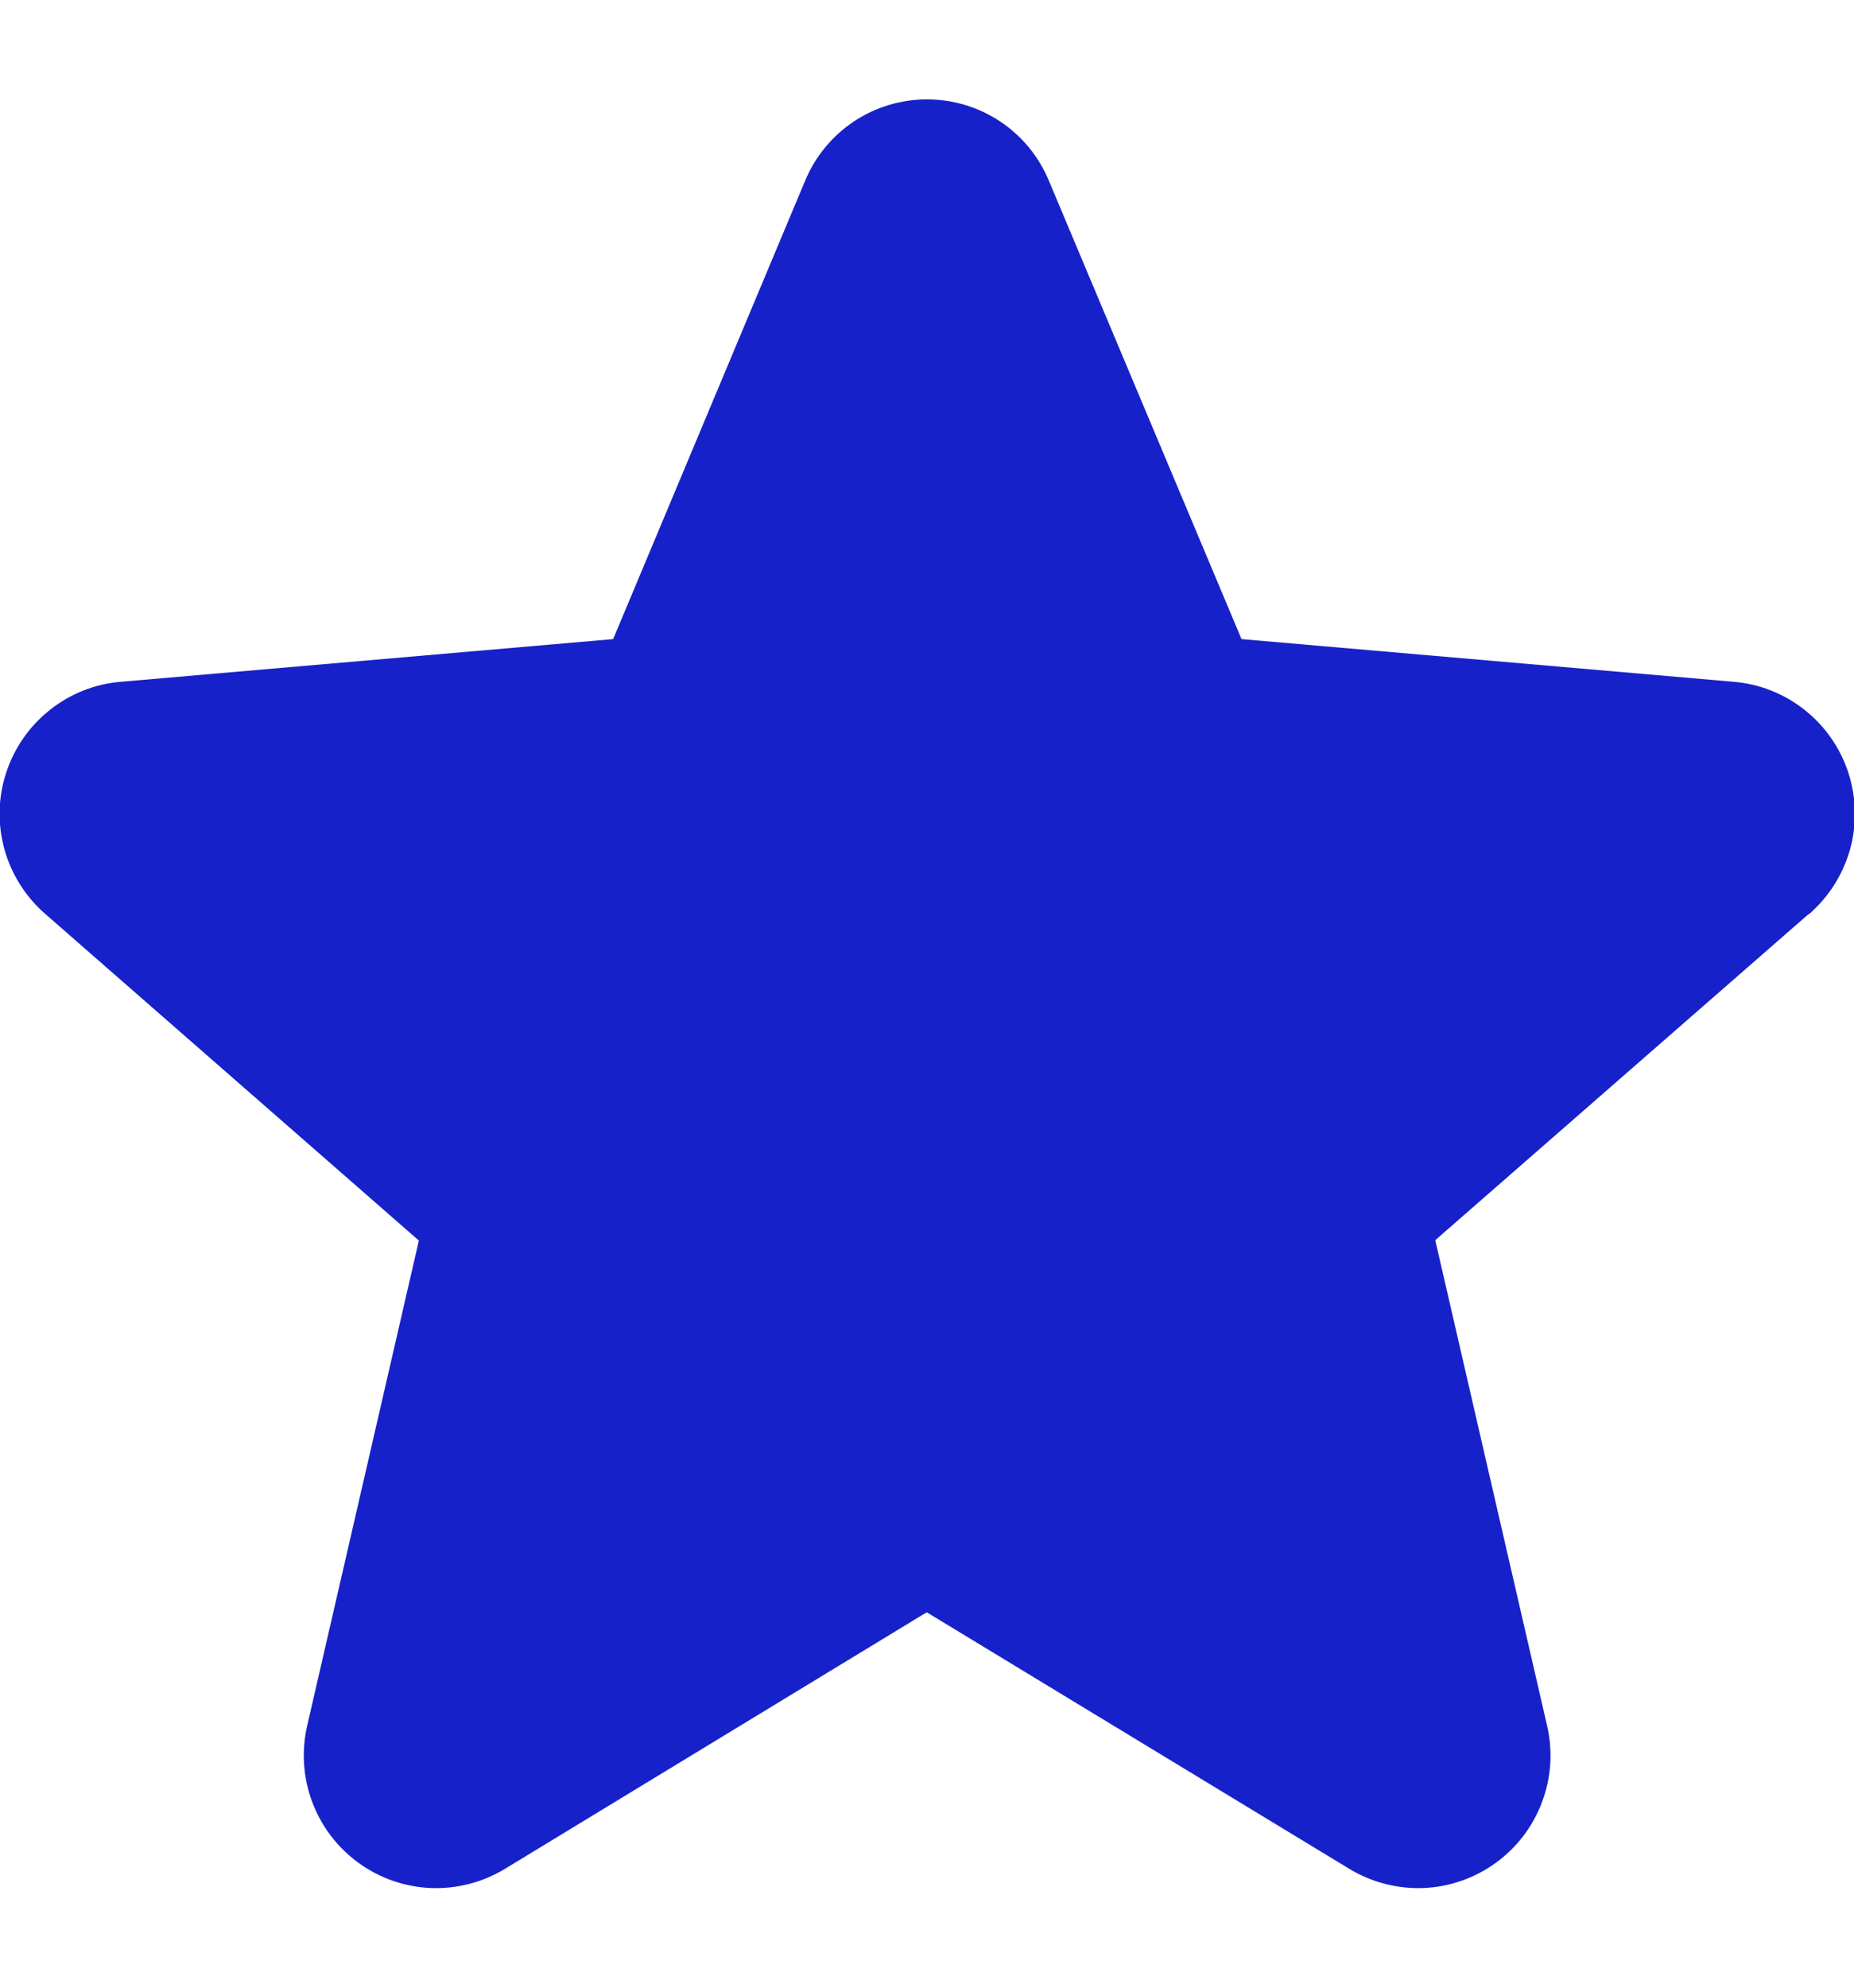 <svg width="14" height="15" viewBox="0 0 14 15" fill="none" xmlns="http://www.w3.org/2000/svg">
<path d="M13.656 6.899L10.838 9.359L11.682 13.021C11.727 13.213 11.714 13.413 11.645 13.597C11.577 13.781 11.456 13.941 11.296 14.057C11.137 14.173 10.948 14.239 10.752 14.248C10.555 14.256 10.361 14.206 10.192 14.105L6.998 12.167L3.81 14.105C3.642 14.206 3.447 14.256 3.251 14.248C3.054 14.239 2.865 14.173 2.706 14.057C2.547 13.941 2.425 13.781 2.357 13.597C2.288 13.413 2.276 13.213 2.32 13.021L3.163 9.362L0.344 6.899C0.195 6.77 0.087 6.6 0.034 6.411C-0.019 6.221 -0.015 6.02 0.046 5.833C0.107 5.645 0.222 5.48 0.376 5.358C0.53 5.235 0.717 5.161 0.913 5.145L4.63 4.823L6.08 1.363C6.156 1.181 6.284 1.026 6.447 0.917C6.611 0.808 6.803 0.75 7 0.75C7.197 0.75 7.389 0.808 7.553 0.917C7.717 1.026 7.844 1.181 7.92 1.363L9.375 4.823L13.09 5.145C13.286 5.161 13.473 5.235 13.628 5.358C13.782 5.48 13.897 5.645 13.958 5.833C14.018 6.02 14.023 6.221 13.97 6.411C13.916 6.6 13.809 6.77 13.66 6.899H13.656Z" fill="#1721C9"/>
</svg>
